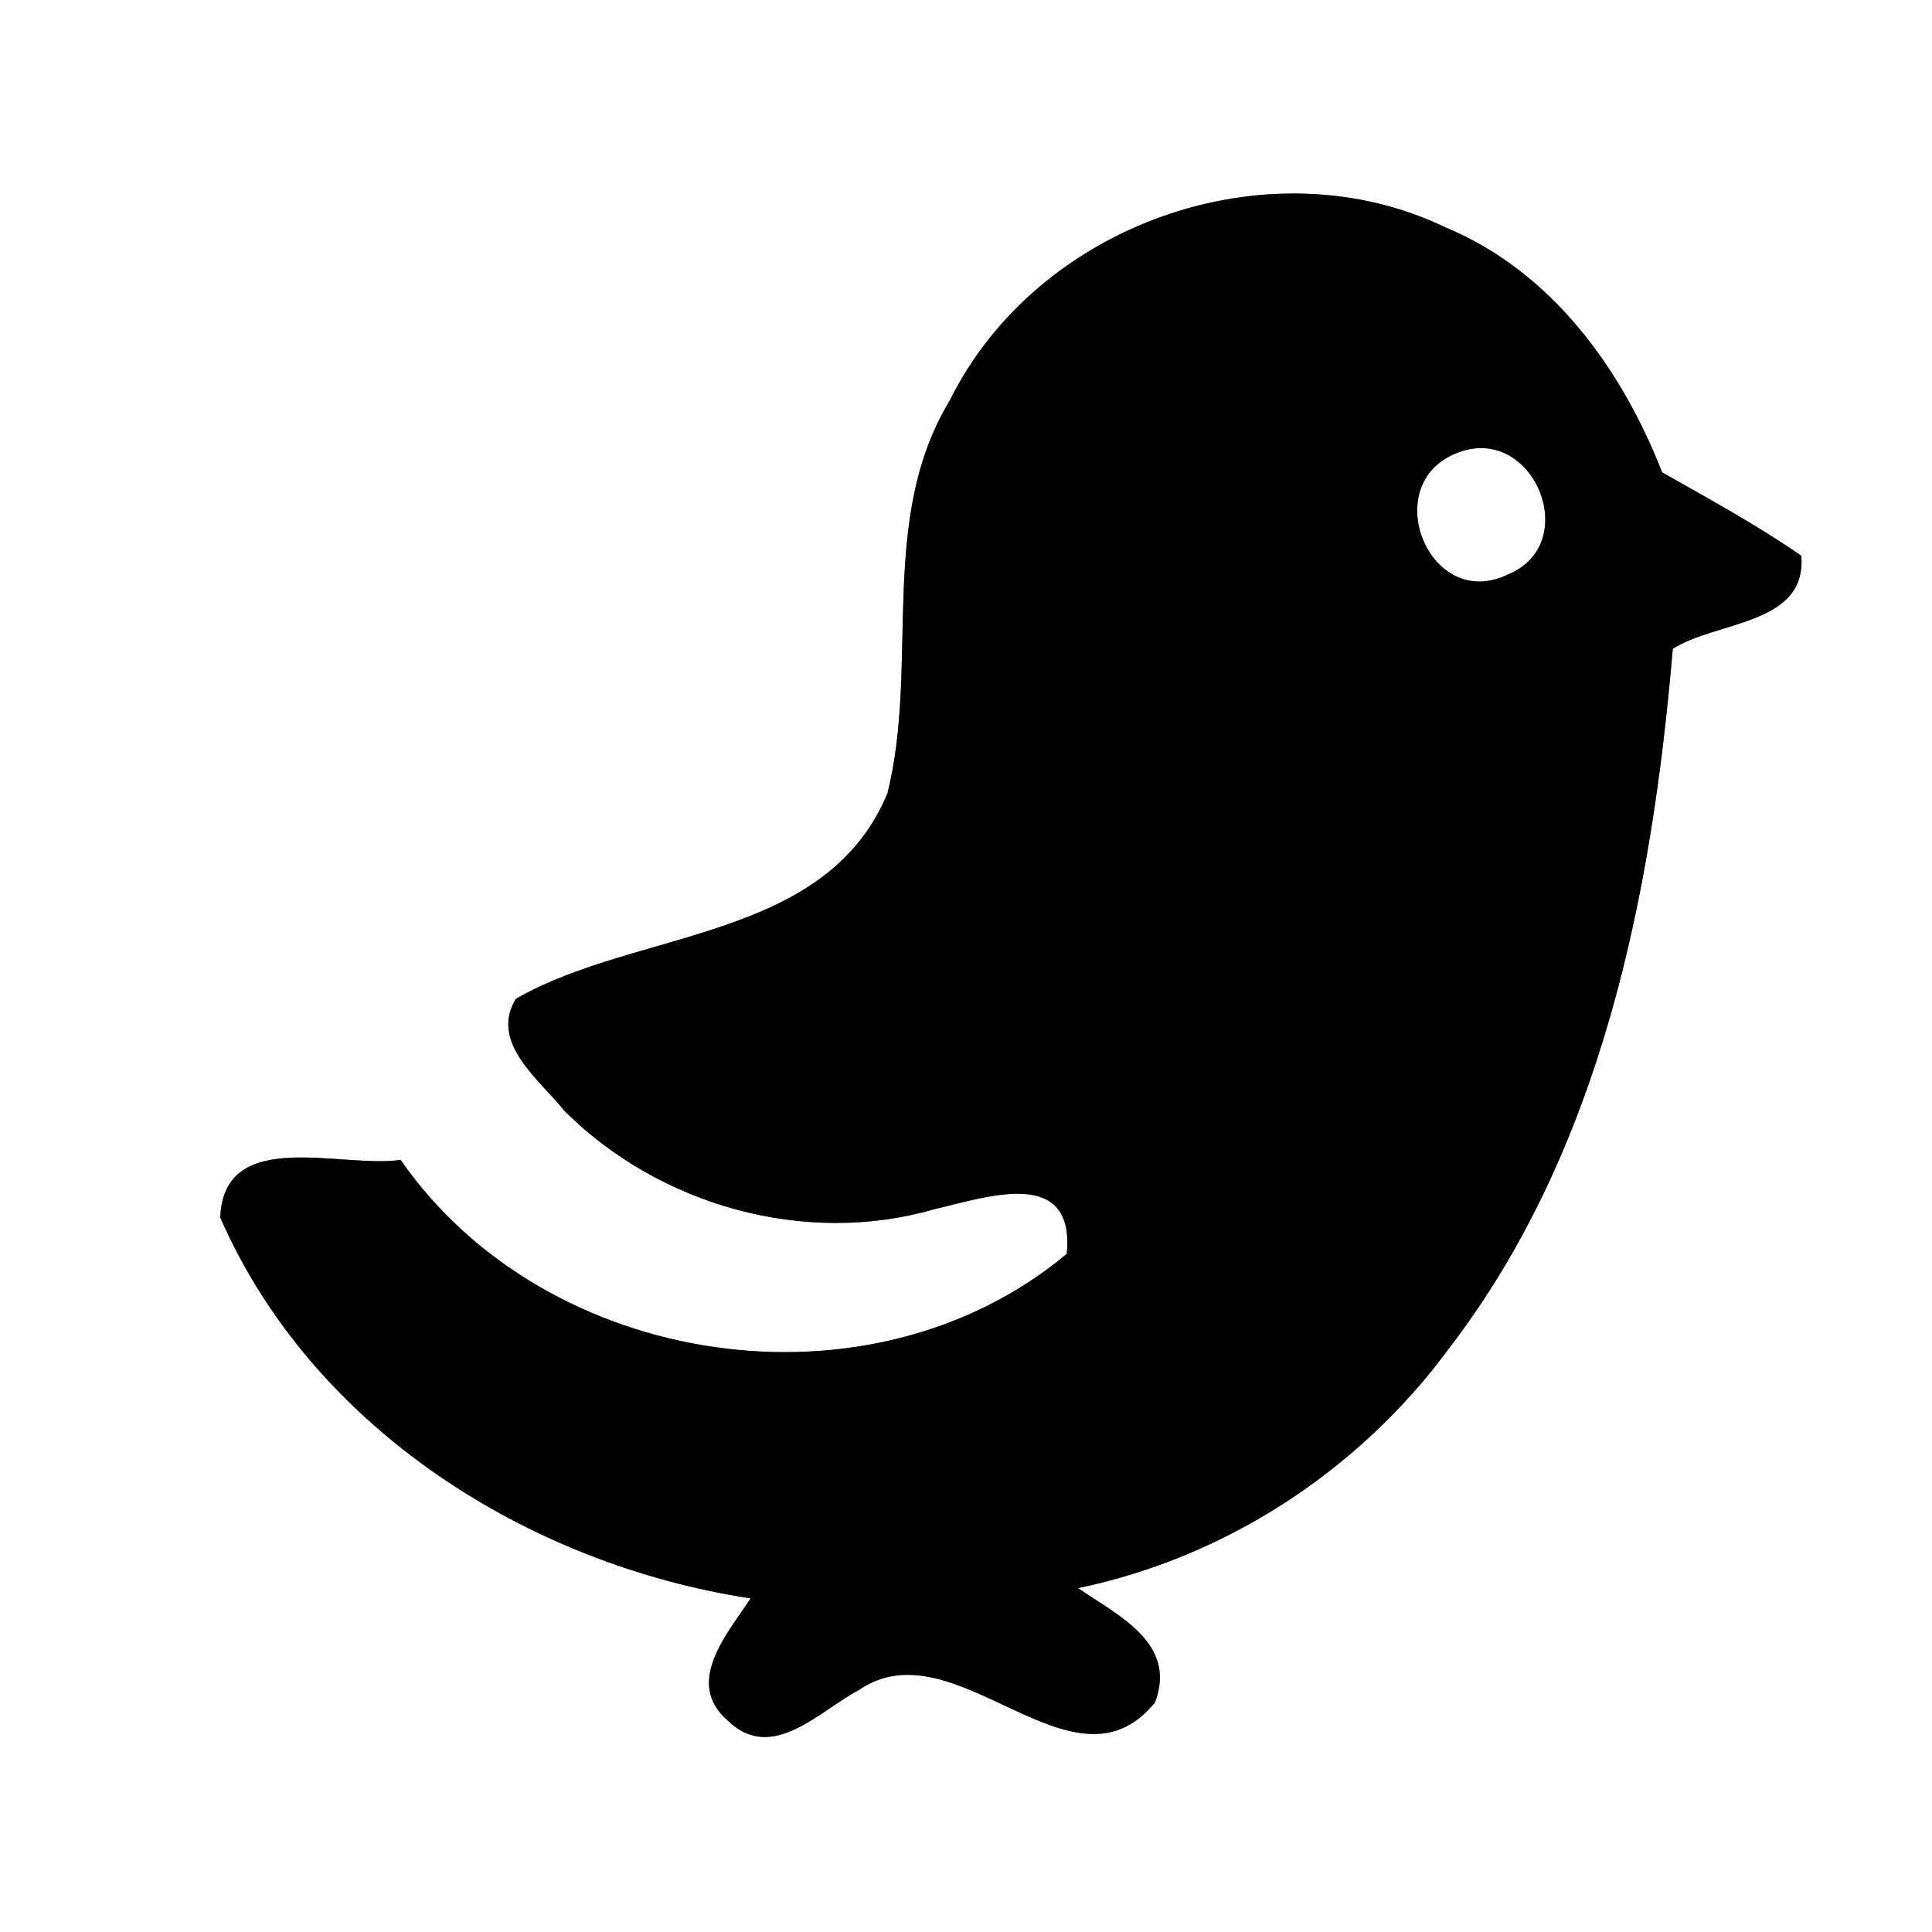 <?xml version="1.0" encoding="UTF-8" ?>
<!DOCTYPE svg PUBLIC "-//W3C//DTD SVG 1.1//EN" "http://www.w3.org/Graphics/SVG/1.1/DTD/svg11.dtd">
<svg width="60pt" height="60pt" viewBox="0 0 60 60" version="1.1" xmlns="http://www.w3.org/2000/svg">
<rect x="0" y="0" width="60" height="60" fill="#808080" stroke="none"/>
<g id="#ffffffff">
<path fill="#ffffff" opacity="1.00" d=" M 0.00 0.00 L 60.00 0.00 L 60.00 60.00 L 0.00 60.00 L 0.00 0.00 M 29.50 12.43 C 27.25 16.13 28.56 20.64 27.56 24.64 C 25.64 29.25 19.79 28.85 16.02 31.02 C 15.19 32.39 16.77 33.54 17.52 34.49 C 20.47 37.44 25.00 38.72 29.03 37.55 C 30.64 37.18 33.39 36.20 33.13 38.94 C 27.02 44.04 16.96 42.53 12.44 36.02 C 10.62 36.30 6.95 34.97 6.84 37.81 C 9.70 44.35 16.39 48.58 23.31 49.64 C 22.60 50.73 21.22 52.26 22.62 53.45 C 23.98 54.76 25.45 53.13 26.68 52.48 C 29.68 50.43 33.32 56.01 35.87 52.87 C 36.57 51.02 34.71 50.17 33.48 49.32 C 38.06 48.37 42.18 45.68 44.96 41.93 C 49.74 35.73 51.30 27.78 51.95 20.15 C 53.30 19.28 56.12 19.42 55.94 17.26 C 54.56 16.30 53.08 15.50 51.62 14.67 C 50.36 11.45 48.19 8.44 44.91 7.07 C 39.39 4.41 32.21 6.96 29.50 12.43 Z" />
<path fill="#ffffff" opacity="1.00" d=" M 45.17 14.10 C 47.58 13.04 49.20 16.87 46.83 17.84 C 44.41 19.02 42.81 15.11 45.17 14.10 Z" />
</g>
<g id="#000000ff">
<path fill="#000000" opacity="1.00" d=" M 29.50 12.43 C 32.21 6.96 39.39 4.41 44.91 7.07 C 48.19 8.44 50.36 11.45 51.62 14.67 C 53.08 15.50 54.56 16.30 55.94 17.26 C 56.12 19.42 53.30 19.28 51.95 20.15 C 51.30 27.78 49.74 35.73 44.96 41.93 C 42.18 45.68 38.06 48.37 33.48 49.32 C 34.71 50.17 36.57 51.02 35.87 52.87 C 33.32 56.01 29.68 50.43 26.68 52.48 C 25.45 53.13 23.98 54.76 22.62 53.45 C 21.22 52.26 22.60 50.73 23.31 49.64 C 16.39 48.58 9.70 44.35 6.84 37.81 C 6.95 34.97 10.62 36.30 12.44 36.02 C 16.96 42.53 27.02 44.04 33.13 38.94 C 33.39 36.20 30.64 37.18 29.03 37.55 C 25.00 38.72 20.47 37.44 17.52 34.49 C 16.77 33.54 15.19 32.39 16.02 31.02 C 19.79 28.85 25.64 29.25 27.56 24.64 C 28.56 20.64 27.25 16.13 29.50 12.43 M 45.17 14.10 C 42.81 15.11 44.41 19.02 46.83 17.84 C 49.20 16.87 47.58 13.04 45.17 14.10 Z" />
</g>
</svg>
